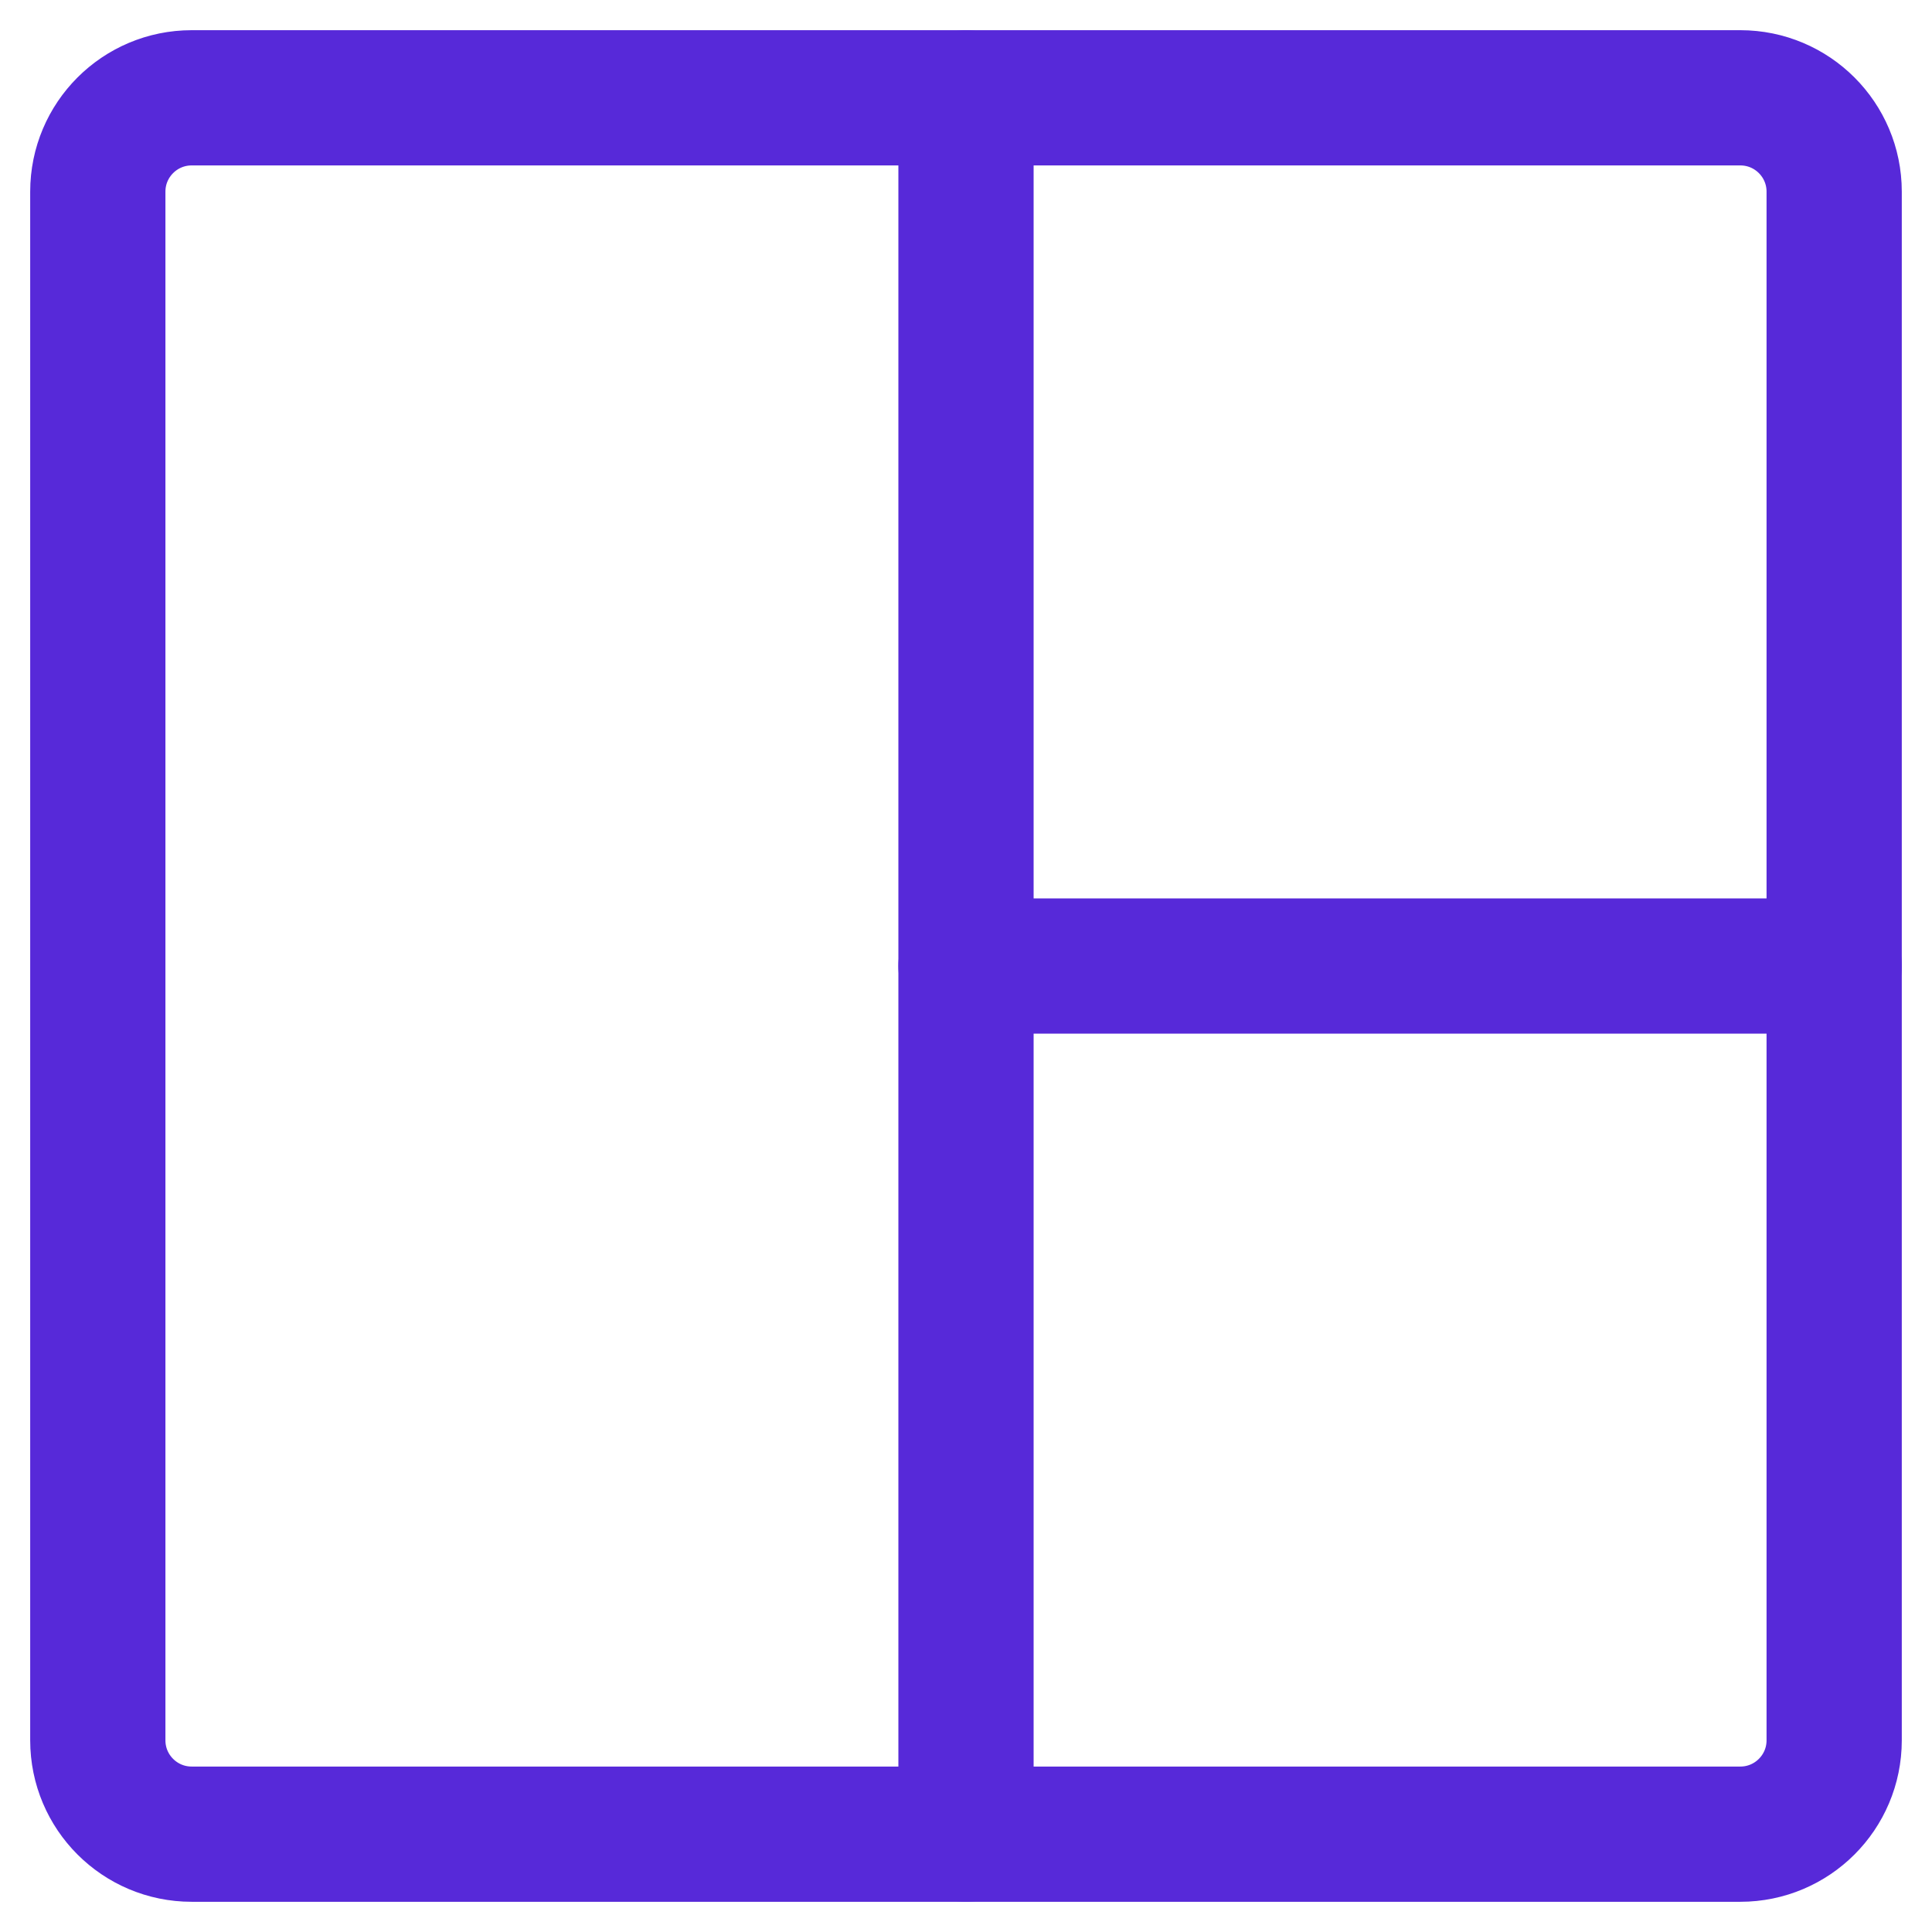 <?xml version="1.0" encoding="UTF-8"?>
<svg id="uuid-6849bbee-e4c8-439e-a57c-b70dc42633a1" data-name="Layer 1" xmlns="http://www.w3.org/2000/svg" viewBox="0 0 800 800">
  <path d="M720.64,40.5H79.36c-21.46,0-38.86,17.4-38.86,38.86v641.27c0,21.46,17.4,38.86,38.86,38.86h641.27c21.46,0,38.86-17.4,38.86-38.86V79.36c0-21.46-17.4-38.86-38.86-38.86Z" fill="none" stroke="#5729d9" stroke-linecap="round" stroke-linejoin="round" stroke-width="56"/>
  <path d="M400,40.5v719" fill="none" stroke="#5729d9" stroke-linecap="round" stroke-linejoin="round" stroke-width="56"/>
  <path d="M759.5,400h-359.5" fill="none" stroke="#5729d9" stroke-linecap="round" stroke-linejoin="round" stroke-width="56"/>
</svg>